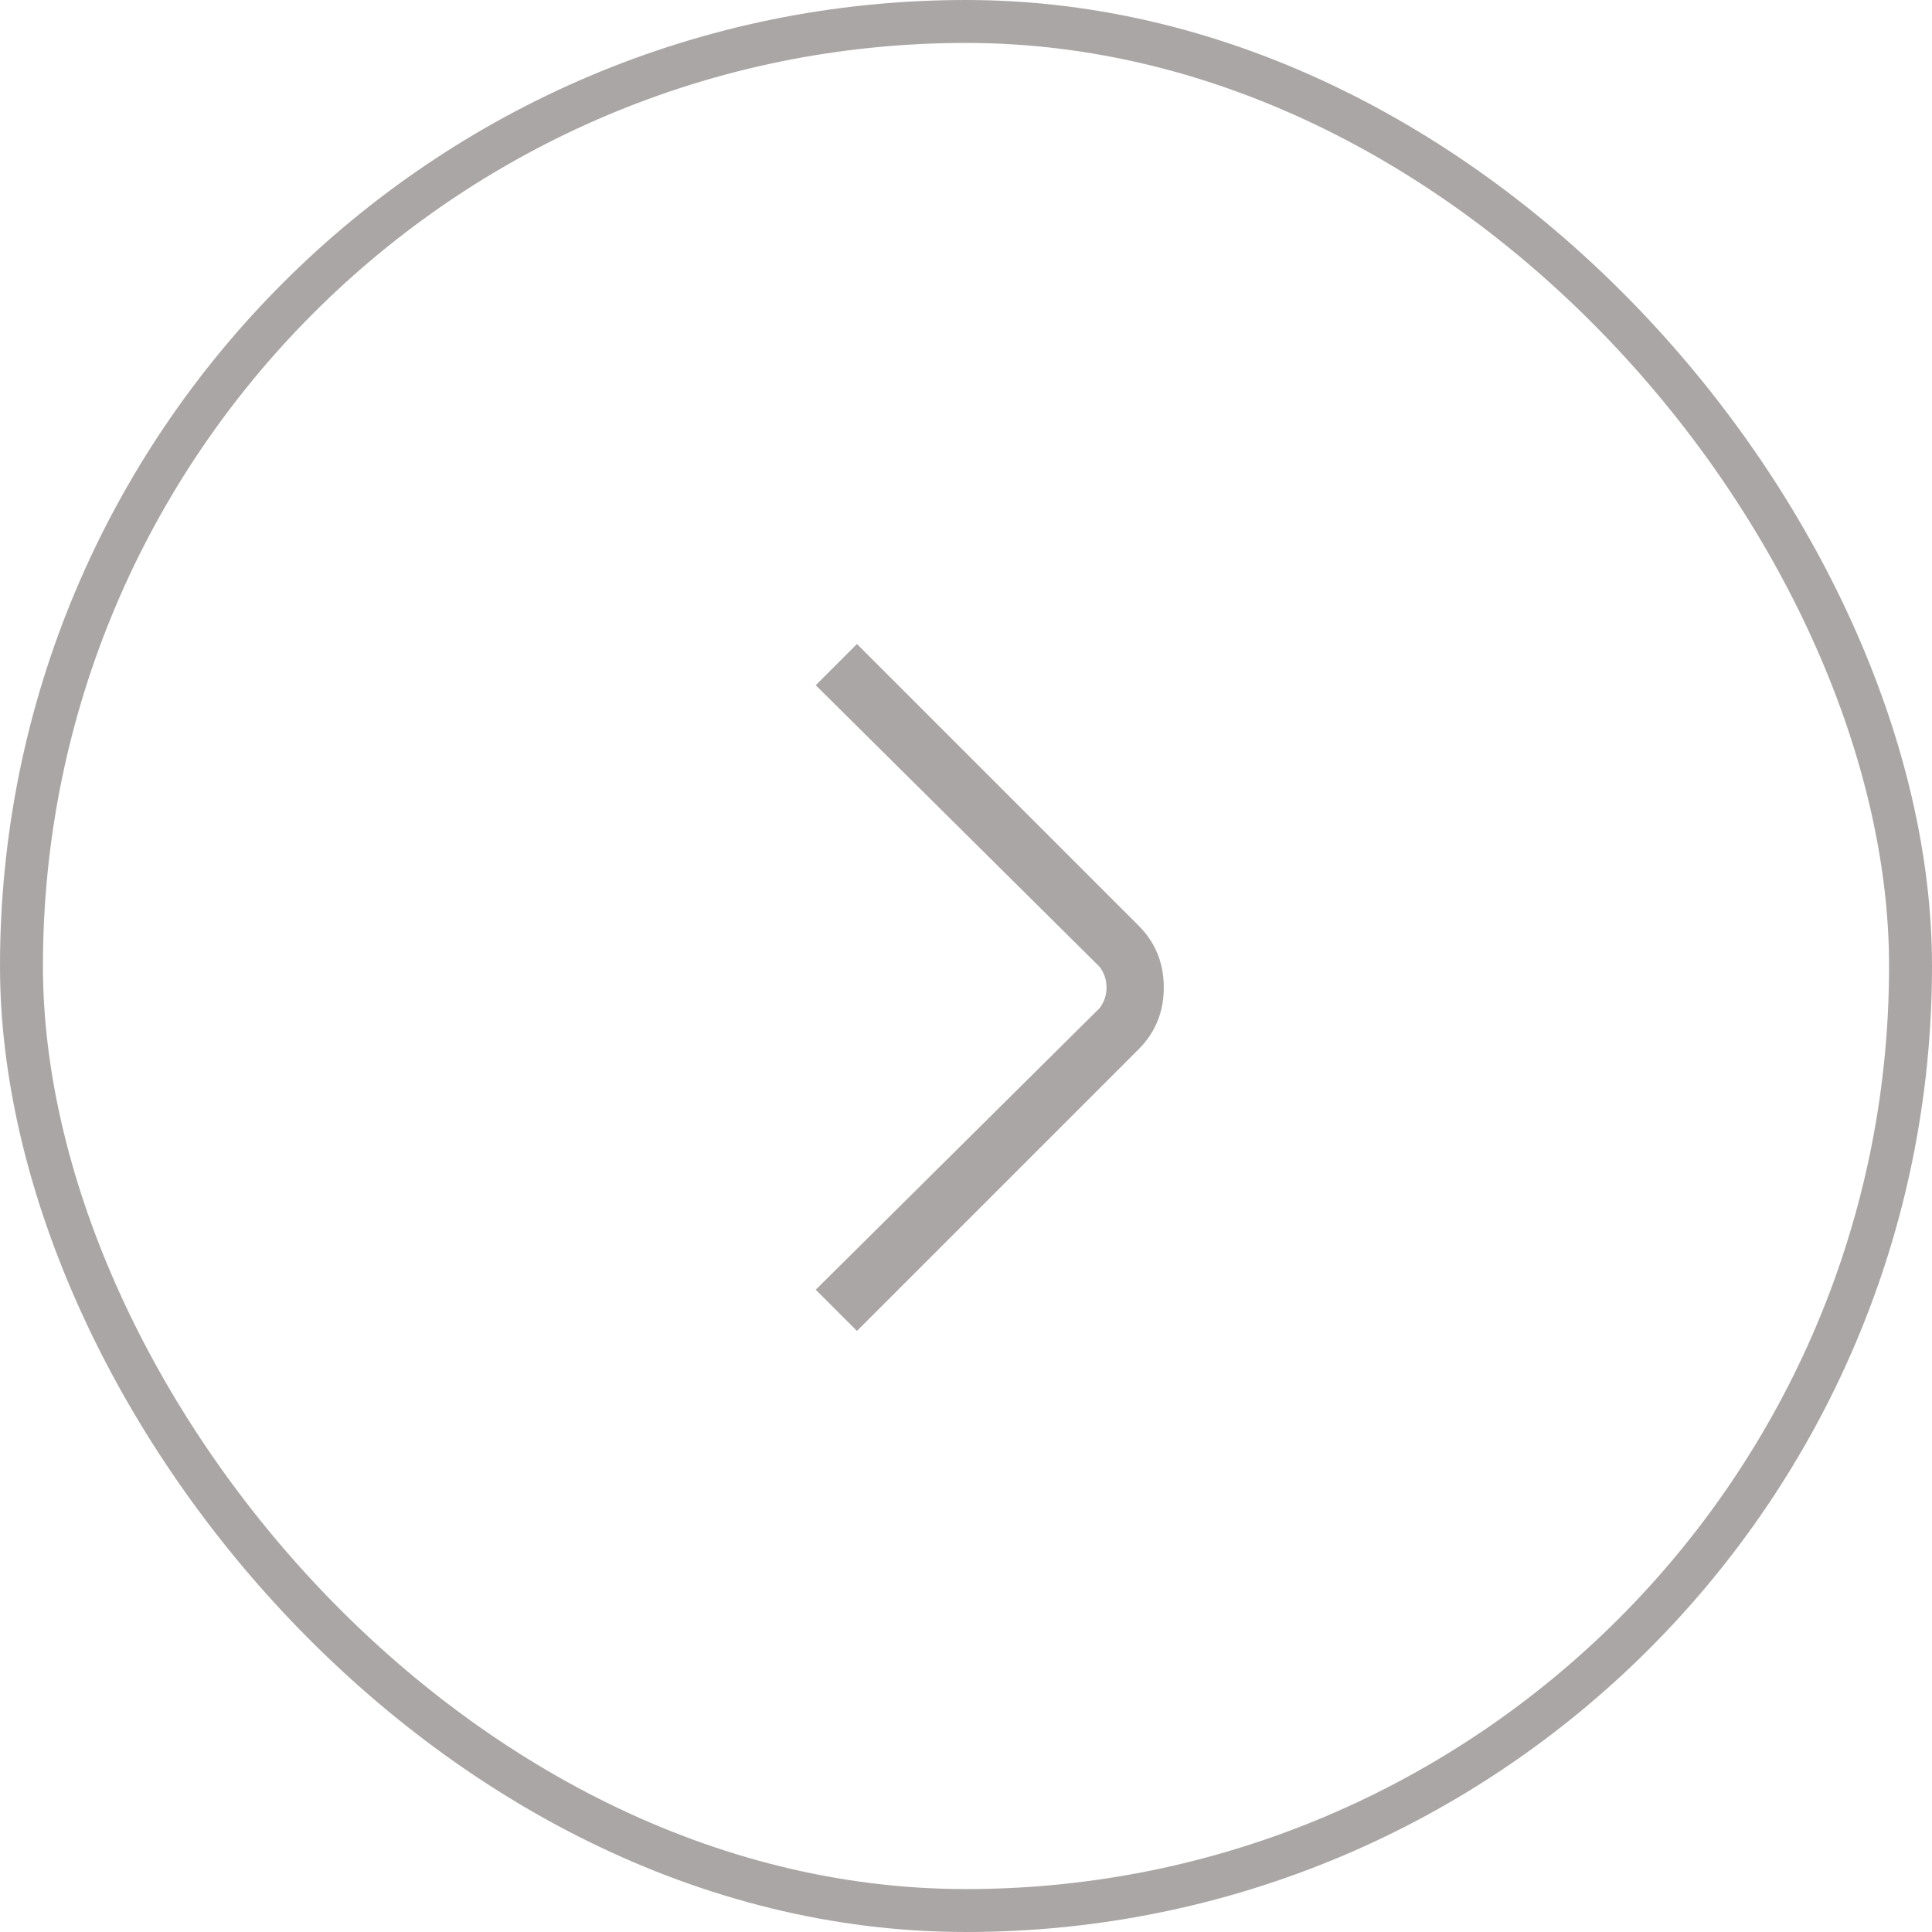 <svg width="45" height="45" viewBox="0 0 45 45" fill="none" xmlns="http://www.w3.org/2000/svg">
<rect x="0.5" y="0.5" width="44" height="44" rx="22" stroke="#AAA6A6"/>
<path d="M19.96 31L19 30.04L25.613 23.48C25.72 23.338 25.773 23.178 25.773 23C25.773 22.822 25.72 22.662 25.613 22.52L19 15.96L19.96 15L26.52 21.56C26.911 21.951 27.107 22.431 27.107 23C27.107 23.569 26.911 24.049 26.52 24.44L19.96 31Z" fill="#AAA6A6"/>
</svg>
